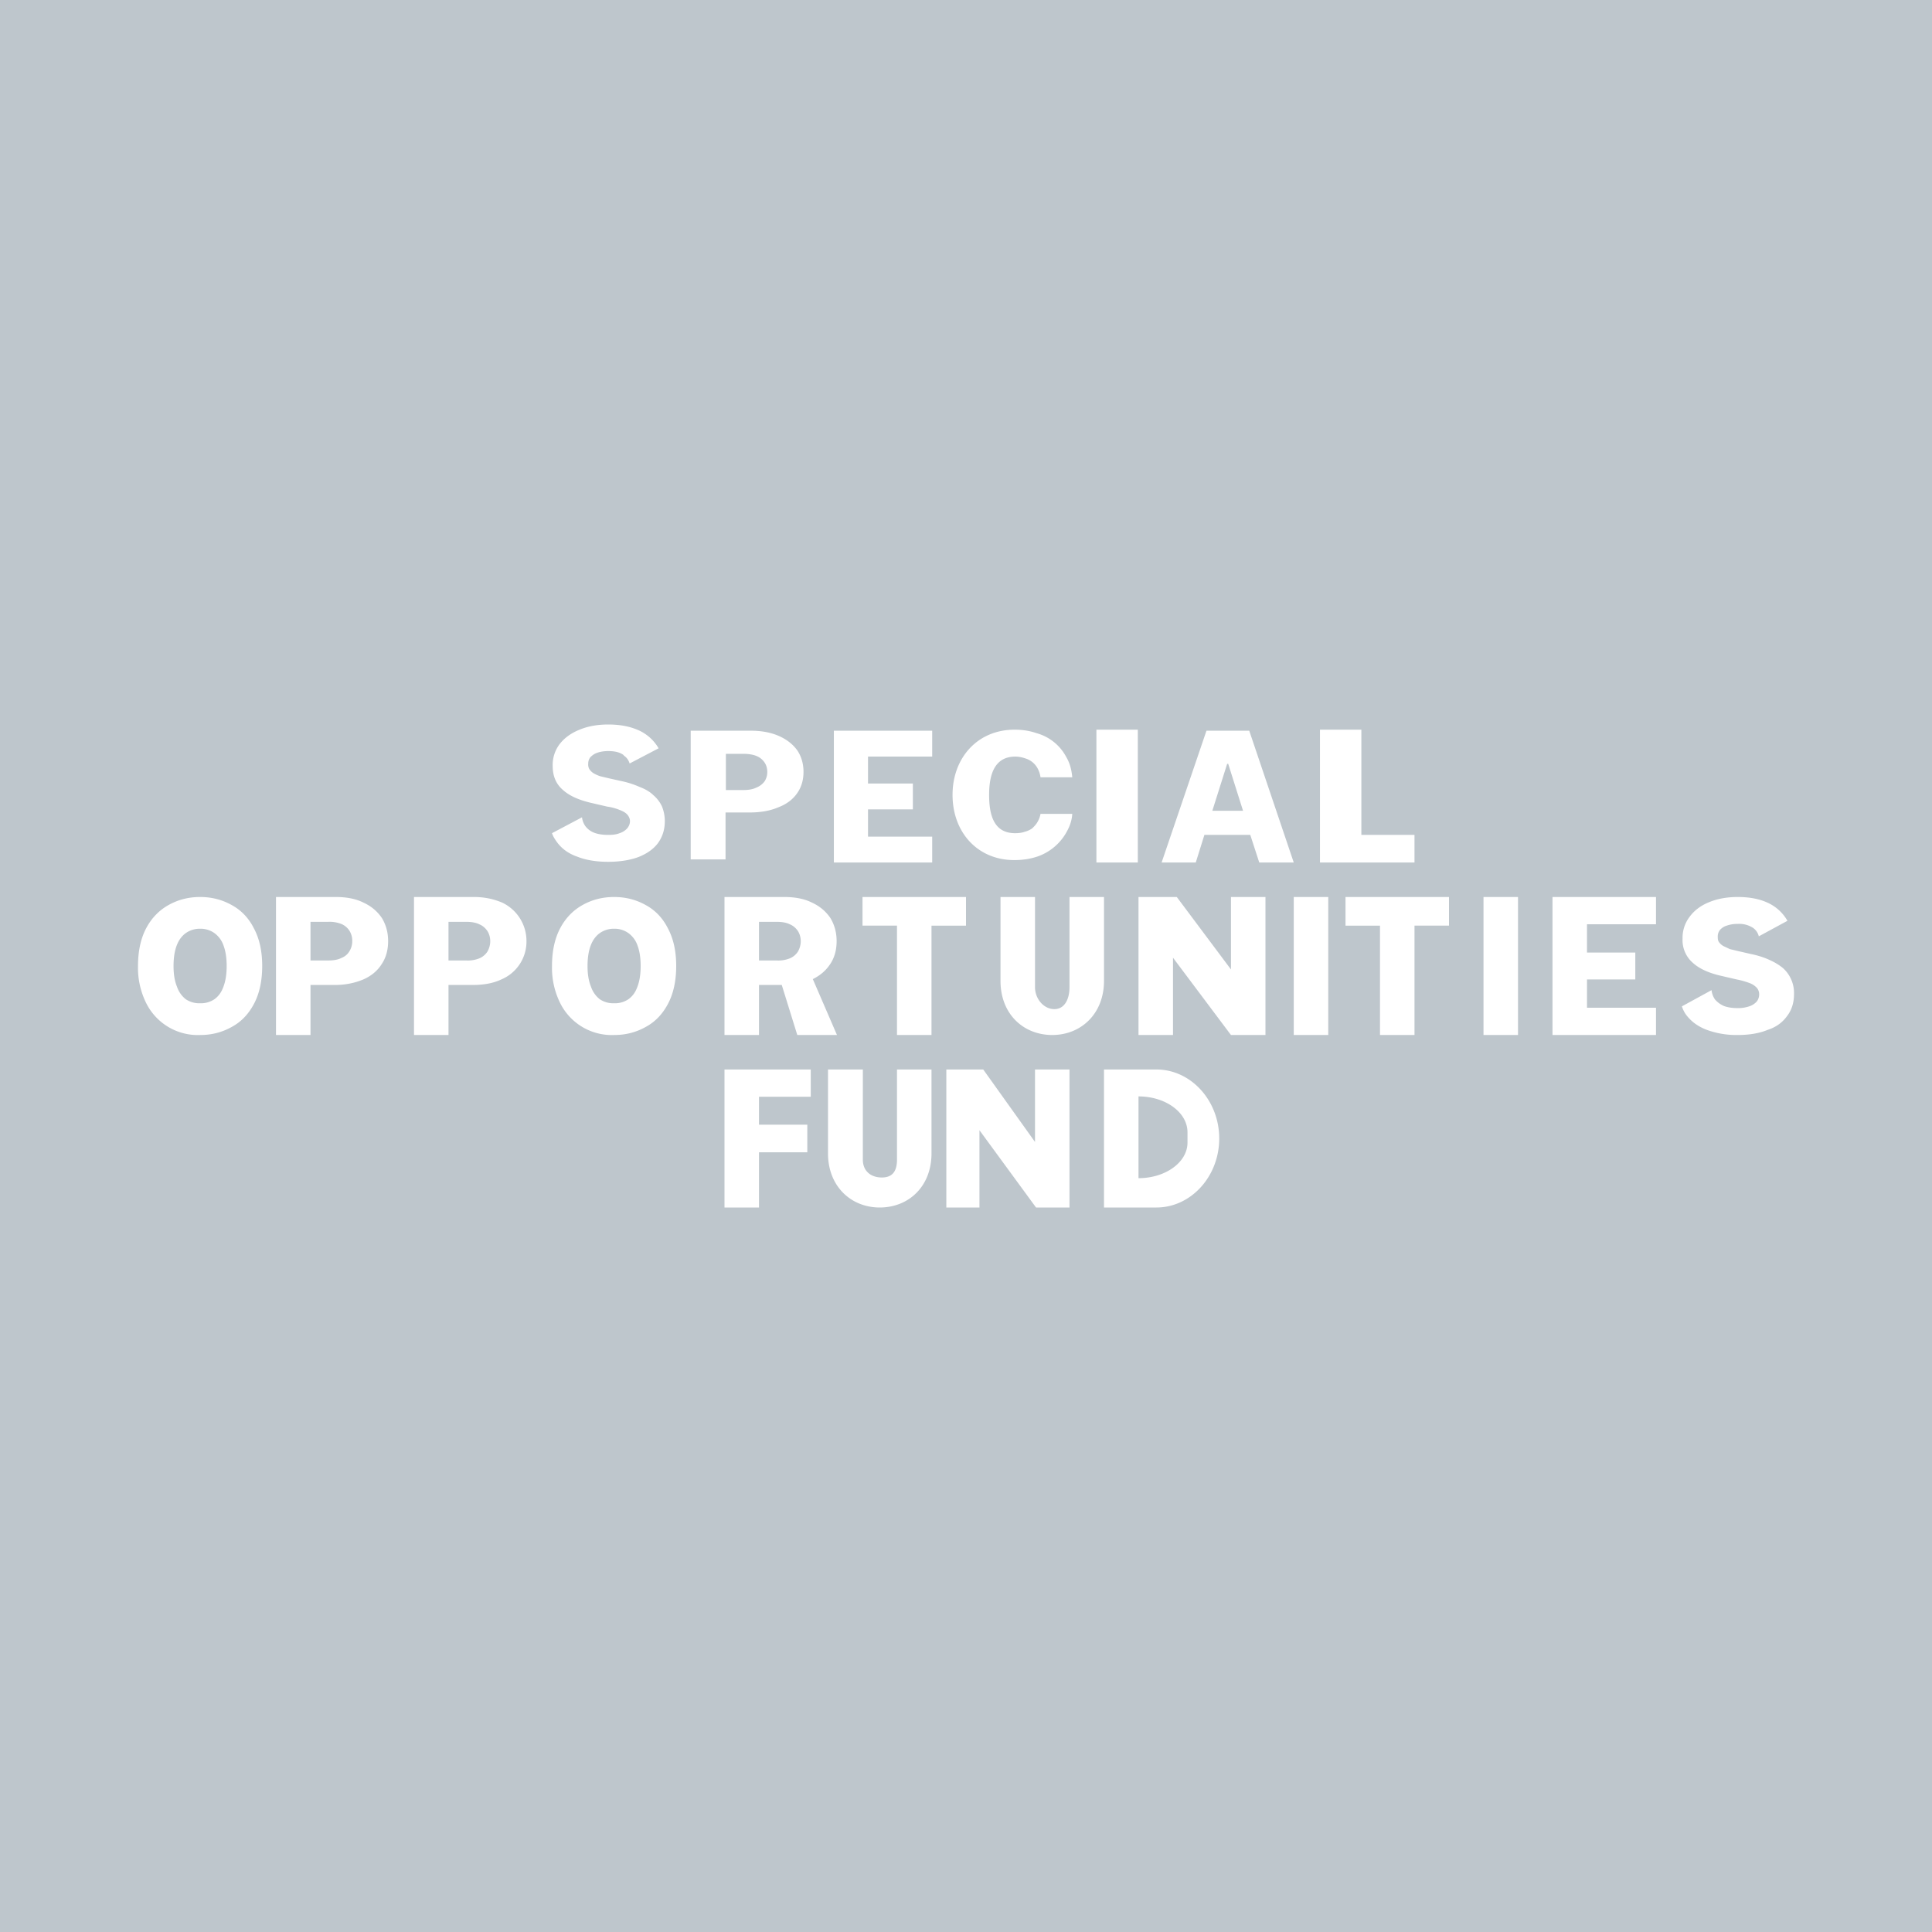 <!-- by TradingView --><svg width="56" height="56" viewBox="0 0 56 56" xmlns="http://www.w3.org/2000/svg"><path fill="#BEC6CC" d="M0 0h56v56H0z"/><path fill-rule="evenodd" d="M18.08 21.9c.08.05.14.13.17.23l.84-.44a1.27 1.27 0 0 0-.62-.54c-.24-.1-.52-.15-.84-.15-.31 0-.59.05-.83.15-.25.1-.44.24-.58.42a1 1 0 0 0-.2.63c0 .3.1.53.3.7.2.18.49.3.85.38l.43.1c.15.02.27.06.37.1.1.04.17.08.22.14.04.05.07.11.07.18 0 .08-.03.15-.08.21a.5.5 0 0 1-.22.14c-.1.04-.2.05-.34.05-.15 0-.28-.02-.39-.06a.58.58 0 0 1-.26-.19.54.54 0 0 1-.1-.26l-.87.46c.03.09.08.17.13.24.14.2.34.35.6.44.25.1.55.15.9.15.34 0 .64-.05.88-.14.25-.1.43-.23.56-.4.13-.18.2-.39.2-.64 0-.15-.03-.29-.08-.42a.96.96 0 0 0-.25-.33c-.1-.1-.24-.18-.4-.24a2.61 2.61 0 0 0-.53-.17l-.36-.08-.25-.06a.96.96 0 0 1-.2-.09.4.4 0 0 1-.12-.12.27.27 0 0 1-.03-.15.3.3 0 0 1 .06-.19c.05-.05.11-.1.2-.13.08-.03.2-.05.32-.05.2 0 .35.04.45.12Zm13 .63h-.92a.76.76 0 0 0-.08-.25.6.6 0 0 0-.37-.3.88.88 0 0 0-.28-.05c-.62 0-.76.55-.76 1.11 0 .57.13 1.11.75 1.11.1 0 .2-.01.28-.04a.68.68 0 0 0 .22-.1c.06-.06.11-.11.15-.18a.71.71 0 0 0 .09-.24h.92c-.01.17-.06.33-.14.48a1.54 1.54 0 0 1-.85.75c-.2.07-.43.11-.69.11-1.07 0-1.79-.81-1.79-1.89 0-1.07.72-1.89 1.8-1.89.22 0 .43.03.63.1a1.39 1.39 0 0 1 .87.7c.1.17.15.36.17.58ZM34.67 25h-1l1.3-3.82h1.24L37.5 25h-1l-.26-.8h-1.33l-.25.8Zm.93-2.86.43 1.36h-.89l.43-1.36h.03Zm-11.43-.96V25h2.85v-.75h-1.86v-.79h1.3v-.75h-1.3v-.78h1.86v-.75h-2.85Zm-4.15 3.73v-3.73h1.74c.31 0 .58.05.81.15.23.1.41.24.54.42.12.18.18.39.18.62 0 .24-.06.45-.19.63-.12.17-.3.31-.54.4-.23.1-.51.15-.83.15h-.7v1.36h-1.01Zm1.02-3.06v1.05h.5c.15 0 .28-.02.38-.07.1-.04.18-.1.24-.18a.49.49 0 0 0 .08-.28c0-.1-.03-.2-.08-.27a.51.51 0 0 0-.24-.19c-.1-.04-.23-.06-.38-.06h-.5Zm10.75-.7h1.19V25h-1.2v-3.85Zm6.48 0h1.19v3.05H41v.8h-2.74V21.15ZM45 26v4h3v-.79h-2v-.82h1.4v-.78H46v-.82h2V26h-3ZM7.6 28c0 .43-.08.8-.24 1.1-.16.3-.37.52-.65.67-.27.15-.57.23-.9.23a1.67 1.67 0 0 1-1.56-.9 2.3 2.3 0 0 1-.25-1.1c0-.43.08-.8.24-1.1.16-.3.38-.52.65-.67.27-.15.57-.23.91-.23.34 0 .64.08.91.23.28.15.5.38.65.68.16.3.24.66.24 1.09Zm-1.03 0c0-.23-.03-.43-.09-.59a.74.74 0 0 0-.26-.36.69.69 0 0 0-.42-.13.7.7 0 0 0-.42.13c-.11.08-.2.2-.26.36-.06.16-.09.36-.09.59 0 .23.03.43.1.6.05.15.14.27.25.36a.7.7 0 0 0 .42.12.7.7 0 0 0 .42-.12c.12-.09.2-.2.26-.37.06-.16.09-.36.09-.59Zm13.03 0c0 .43-.08.8-.24 1.1-.16.3-.37.52-.65.67-.27.15-.57.23-.9.23a1.67 1.67 0 0 1-1.56-.9 2.3 2.3 0 0 1-.25-1.1c0-.43.08-.8.24-1.1.16-.3.38-.52.65-.67.27-.15.57-.23.91-.23.34 0 .64.08.91.23.28.15.5.38.65.68.16.3.24.66.24 1.09Zm-1.03 0c0-.23-.03-.43-.09-.59a.74.74 0 0 0-.26-.36.69.69 0 0 0-.42-.13.7.7 0 0 0-.42.13c-.11.08-.2.2-.26.36-.06.16-.09.36-.09.59 0 .23.03.43.1.6.05.15.14.27.25.36a.7.7 0 0 0 .42.12.7.7 0 0 0 .42-.12c.12-.09.2-.2.26-.37.06-.16.09-.36.09-.59ZM8 30v-4h1.73c.31 0 .58.05.8.16.24.11.41.26.54.45.12.2.18.42.18.67 0 .25-.06.48-.19.67-.12.19-.3.34-.53.44-.24.1-.51.16-.83.16H9V30H8Zm1-2.16h.51c.15 0 .28-.02.38-.07.1-.04.18-.1.24-.2a.55.55 0 0 0 .08-.29.54.54 0 0 0-.08-.3.51.51 0 0 0-.24-.2.94.94 0 0 0-.38-.06H9v1.12ZM12 26v4h1v-1.45h.7c.32 0 .6-.05.83-.16a1.19 1.19 0 0 0 .73-1.11 1.23 1.23 0 0 0-.71-1.12c-.24-.1-.5-.16-.82-.16H12Zm1.51 1.84H13v-1.12h.51c.15 0 .28.02.38.07.1.04.18.11.24.2.05.08.08.18.08.29 0 .11-.03.21-.08.3a.52.52 0 0 1-.24.2.91.91 0 0 1-.38.06Zm37.47-.7a.42.42 0 0 0-.16-.24.73.73 0 0 0-.45-.12.93.93 0 0 0-.32.05.42.42 0 0 0-.2.13.3.3 0 0 0-.06.19c0 .05 0 .1.03.15a.4.4 0 0 0 .13.12l.19.09.25.06.35.08c.2.04.39.1.54.17.16.07.29.15.4.24a.97.97 0 0 1 .32.76c0 .25-.07.46-.2.63-.13.18-.31.32-.56.4-.24.1-.53.15-.87.15a2.5 2.5 0 0 1-.9-.15c-.26-.1-.45-.24-.6-.44-.05-.07-.09-.15-.12-.24l.86-.47c.01.1.05.2.1.27.07.08.15.14.26.19.11.04.24.06.39.06a1 1 0 0 0 .34-.05.5.5 0 0 0 .22-.14.33.33 0 0 0 .07-.21.28.28 0 0 0-.07-.19.55.55 0 0 0-.22-.14 2.3 2.3 0 0 0-.36-.1l-.43-.1c-.36-.08-.64-.2-.84-.38a.87.87 0 0 1-.3-.7 1 1 0 0 1 .2-.63c.13-.18.32-.33.57-.43.24-.1.52-.15.83-.15.32 0 .6.05.83.15a1.26 1.26 0 0 1 .61.54l-.83.45ZM25 26.84V26h3v.83h-1V30h-1v-3.17h-1ZM39 26v.83h1V30h1v-3.17h1V26h-3Zm-.5 0h-1v4h1v-4Zm4.5 0h1v4h-1v-4Zm-22 4v-4h1.73c.31 0 .58.05.8.16.24.11.41.26.54.45.12.2.18.42.18.67 0 .25-.06.48-.19.67-.12.18-.28.32-.5.43l.7 1.62h-1.15l-.45-1.45H22V30h-1Zm1.51-2.16H22v-1.12h.51c.15 0 .28.02.38.07.1.04.18.11.24.2.05.08.08.18.08.29 0 .11-.03.21-.08.3a.52.52 0 0 1-.24.2.91.91 0 0 1-.38.06Zm6.49.59V26h1v2.61c0 .35.26.64.56.64.3 0 .44-.29.44-.64V26h1v2.43c0 .96-.67 1.57-1.5 1.57s-1.5-.6-1.5-1.57ZM33 30v-4h1.11l1.57 2.1V26h1v4h-1L34 27.76V30h-1ZM21 31v4h1v-1.6h1.4v-.8H22v-.81h1.5V31H21Zm3 0v2.43c0 .96.67 1.57 1.5 1.57s1.5-.6 1.5-1.57V31h-1v2.61c0 .35-.14.52-.44.52s-.55-.17-.55-.52V31H24Zm3.43 0v4h.96v-2.24L30.03 35H31v-4h-1v2.1L28.5 31h-1.07ZM32 31v4h1.52c1 0 1.82-.9 1.82-2s-.82-2-1.82-2H32Zm1 .78v2.37c.78 0 1.42-.46 1.42-1.03v-.3c0-.58-.64-1.04-1.42-1.04Z" fill="#fff"/></svg>